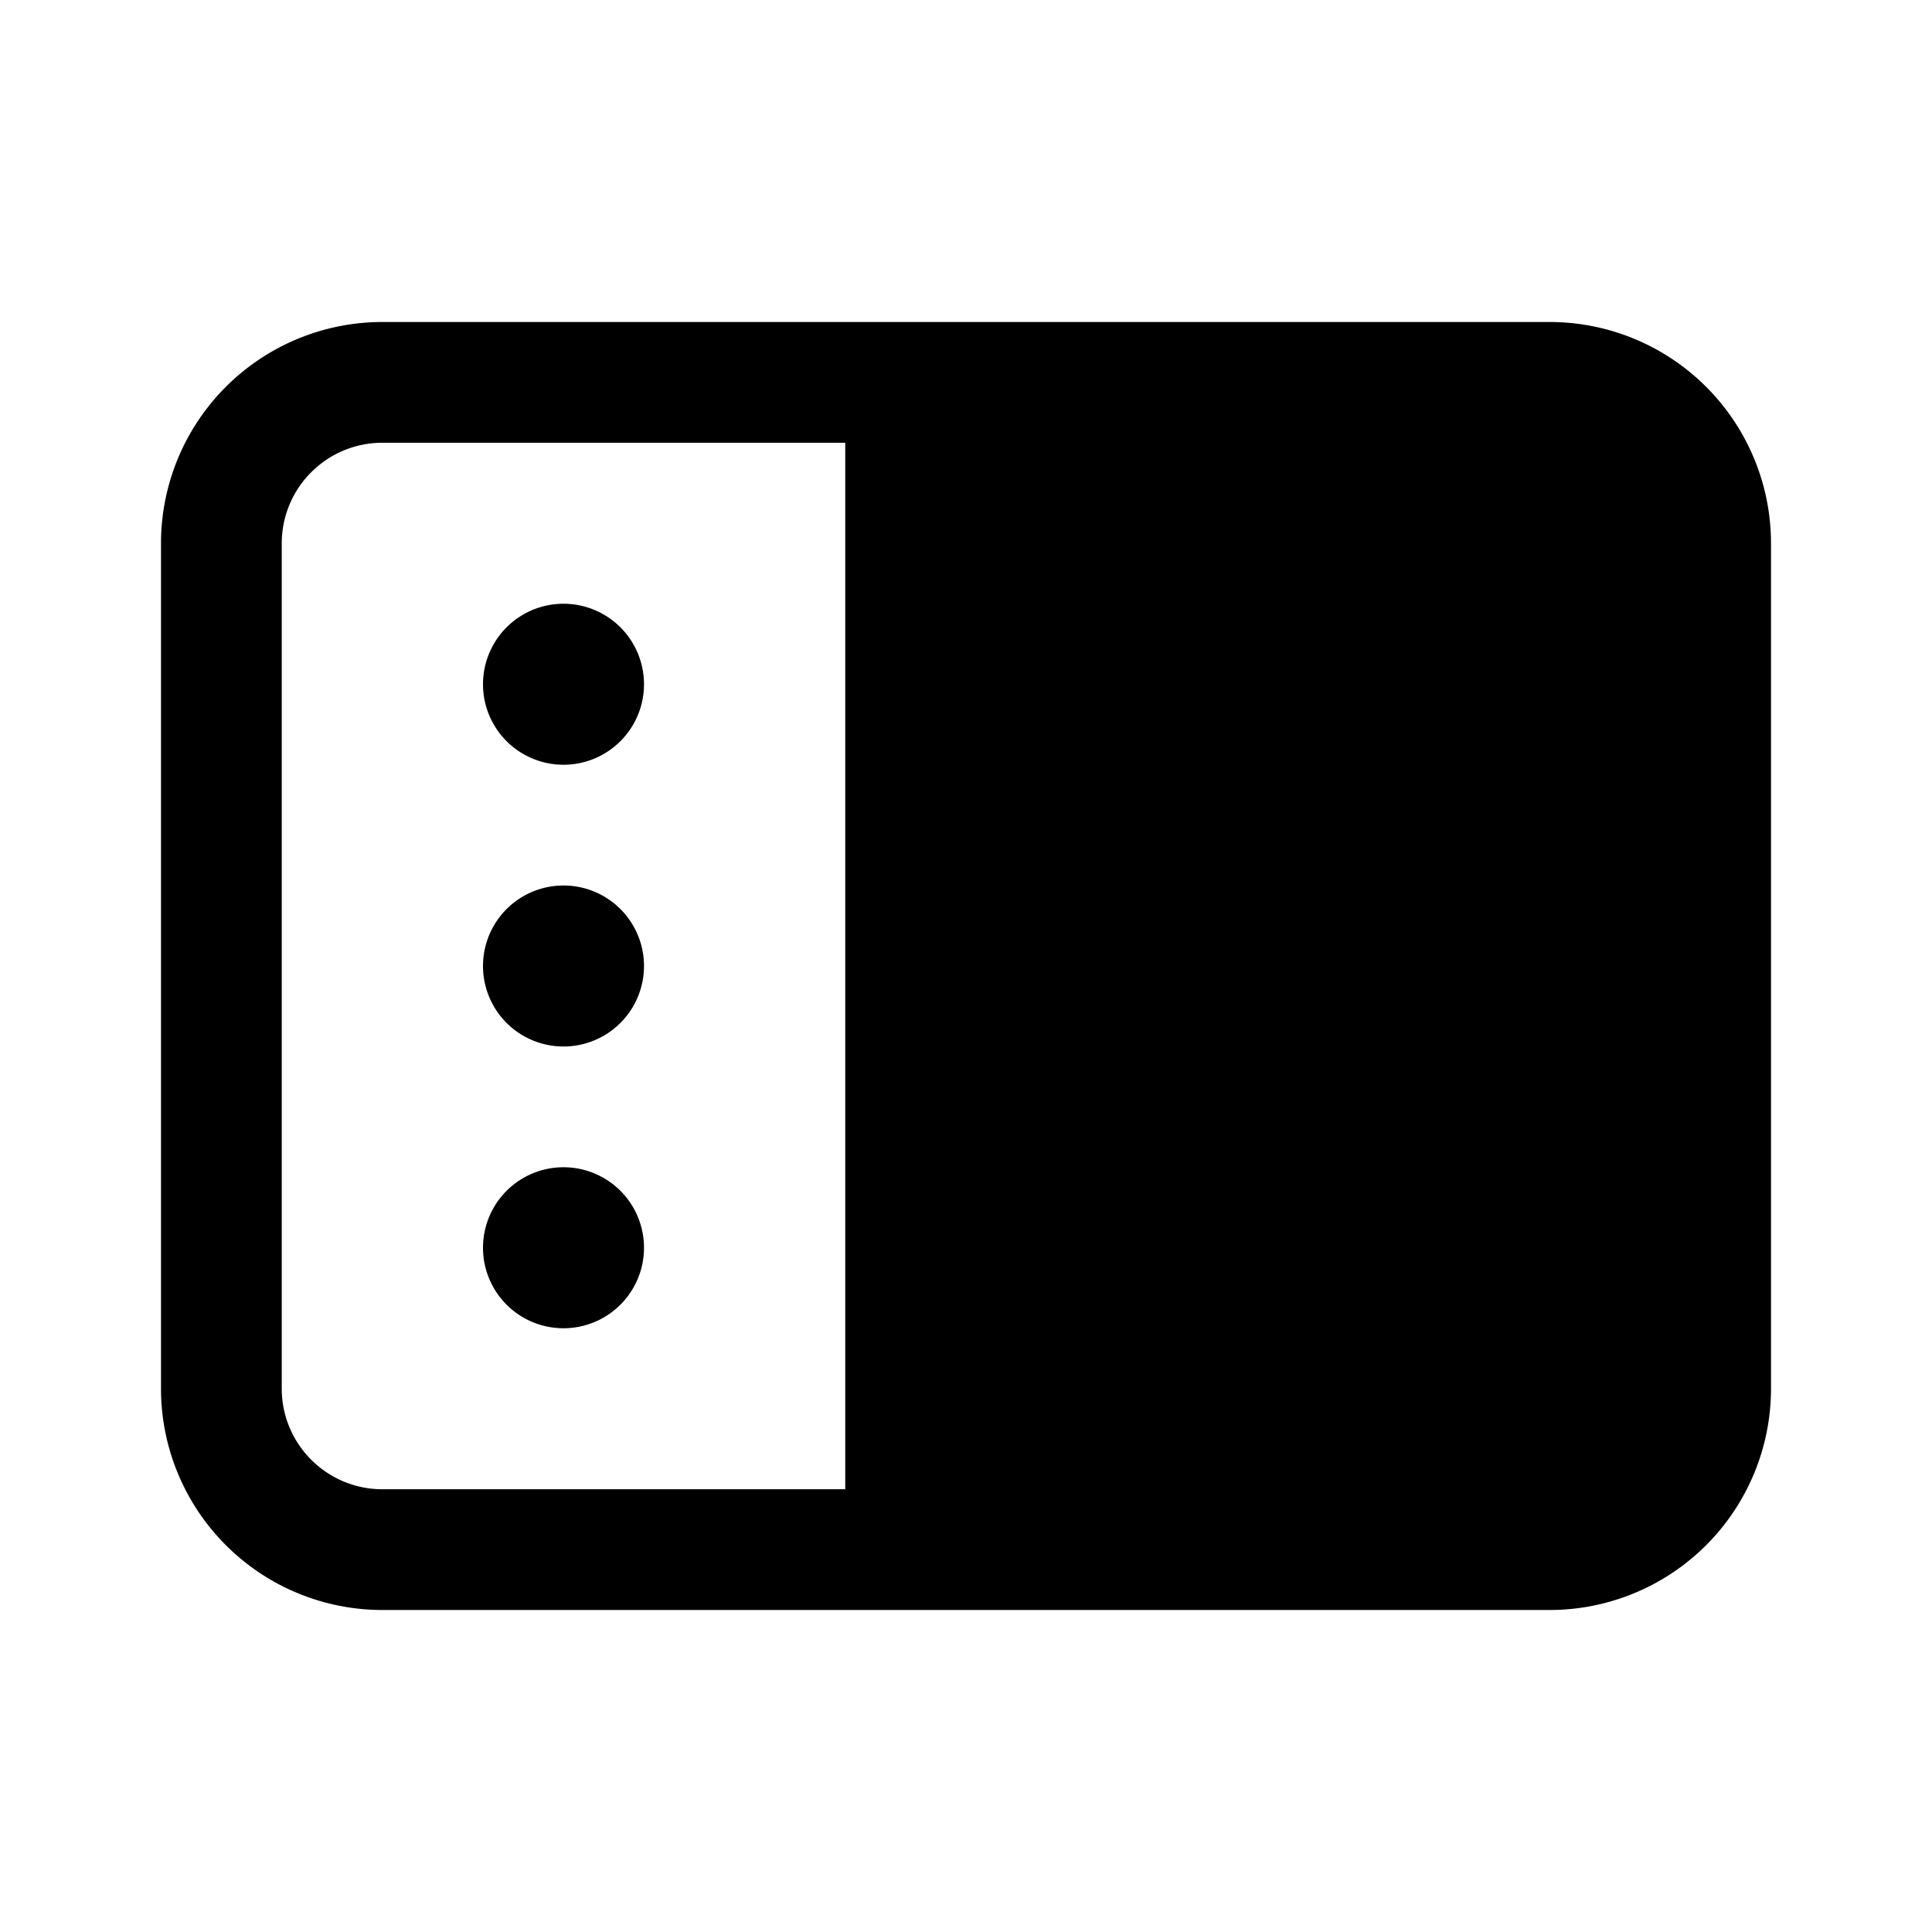 <svg xmlns="http://www.w3.org/2000/svg" width="24" height="24" fill="none" viewBox="0 0 24 24">
  <path fill="#000" fill-rule="evenodd" d="M4.75 4A2.75 2.75 0 0 0 2 6.75v10.5A2.75 2.75 0 0 0 4.75 20h14.5A2.75 2.75 0 0 0 22 17.25V6.75A2.75 2.75 0 0 0 19.25 4H4.75ZM3.5 6.75c0-.69.56-1.25 1.25-1.25h5.75v13H4.75c-.69 0-1.25-.56-1.25-1.25V6.75Z" clip-rule="evenodd"/>
  <path fill="#000" fill-rule="evenodd" d="M7 9.5a1 1 0 1 1 0-2 1 1 0 0 1 0 2ZM7 13a1 1 0 1 1 0-2 1 1 0 0 1 0 2Zm0 3.5a1 1 0 1 1 0-2 1 1 0 0 1 0 2Z" clip-rule="evenodd"/>
</svg>
